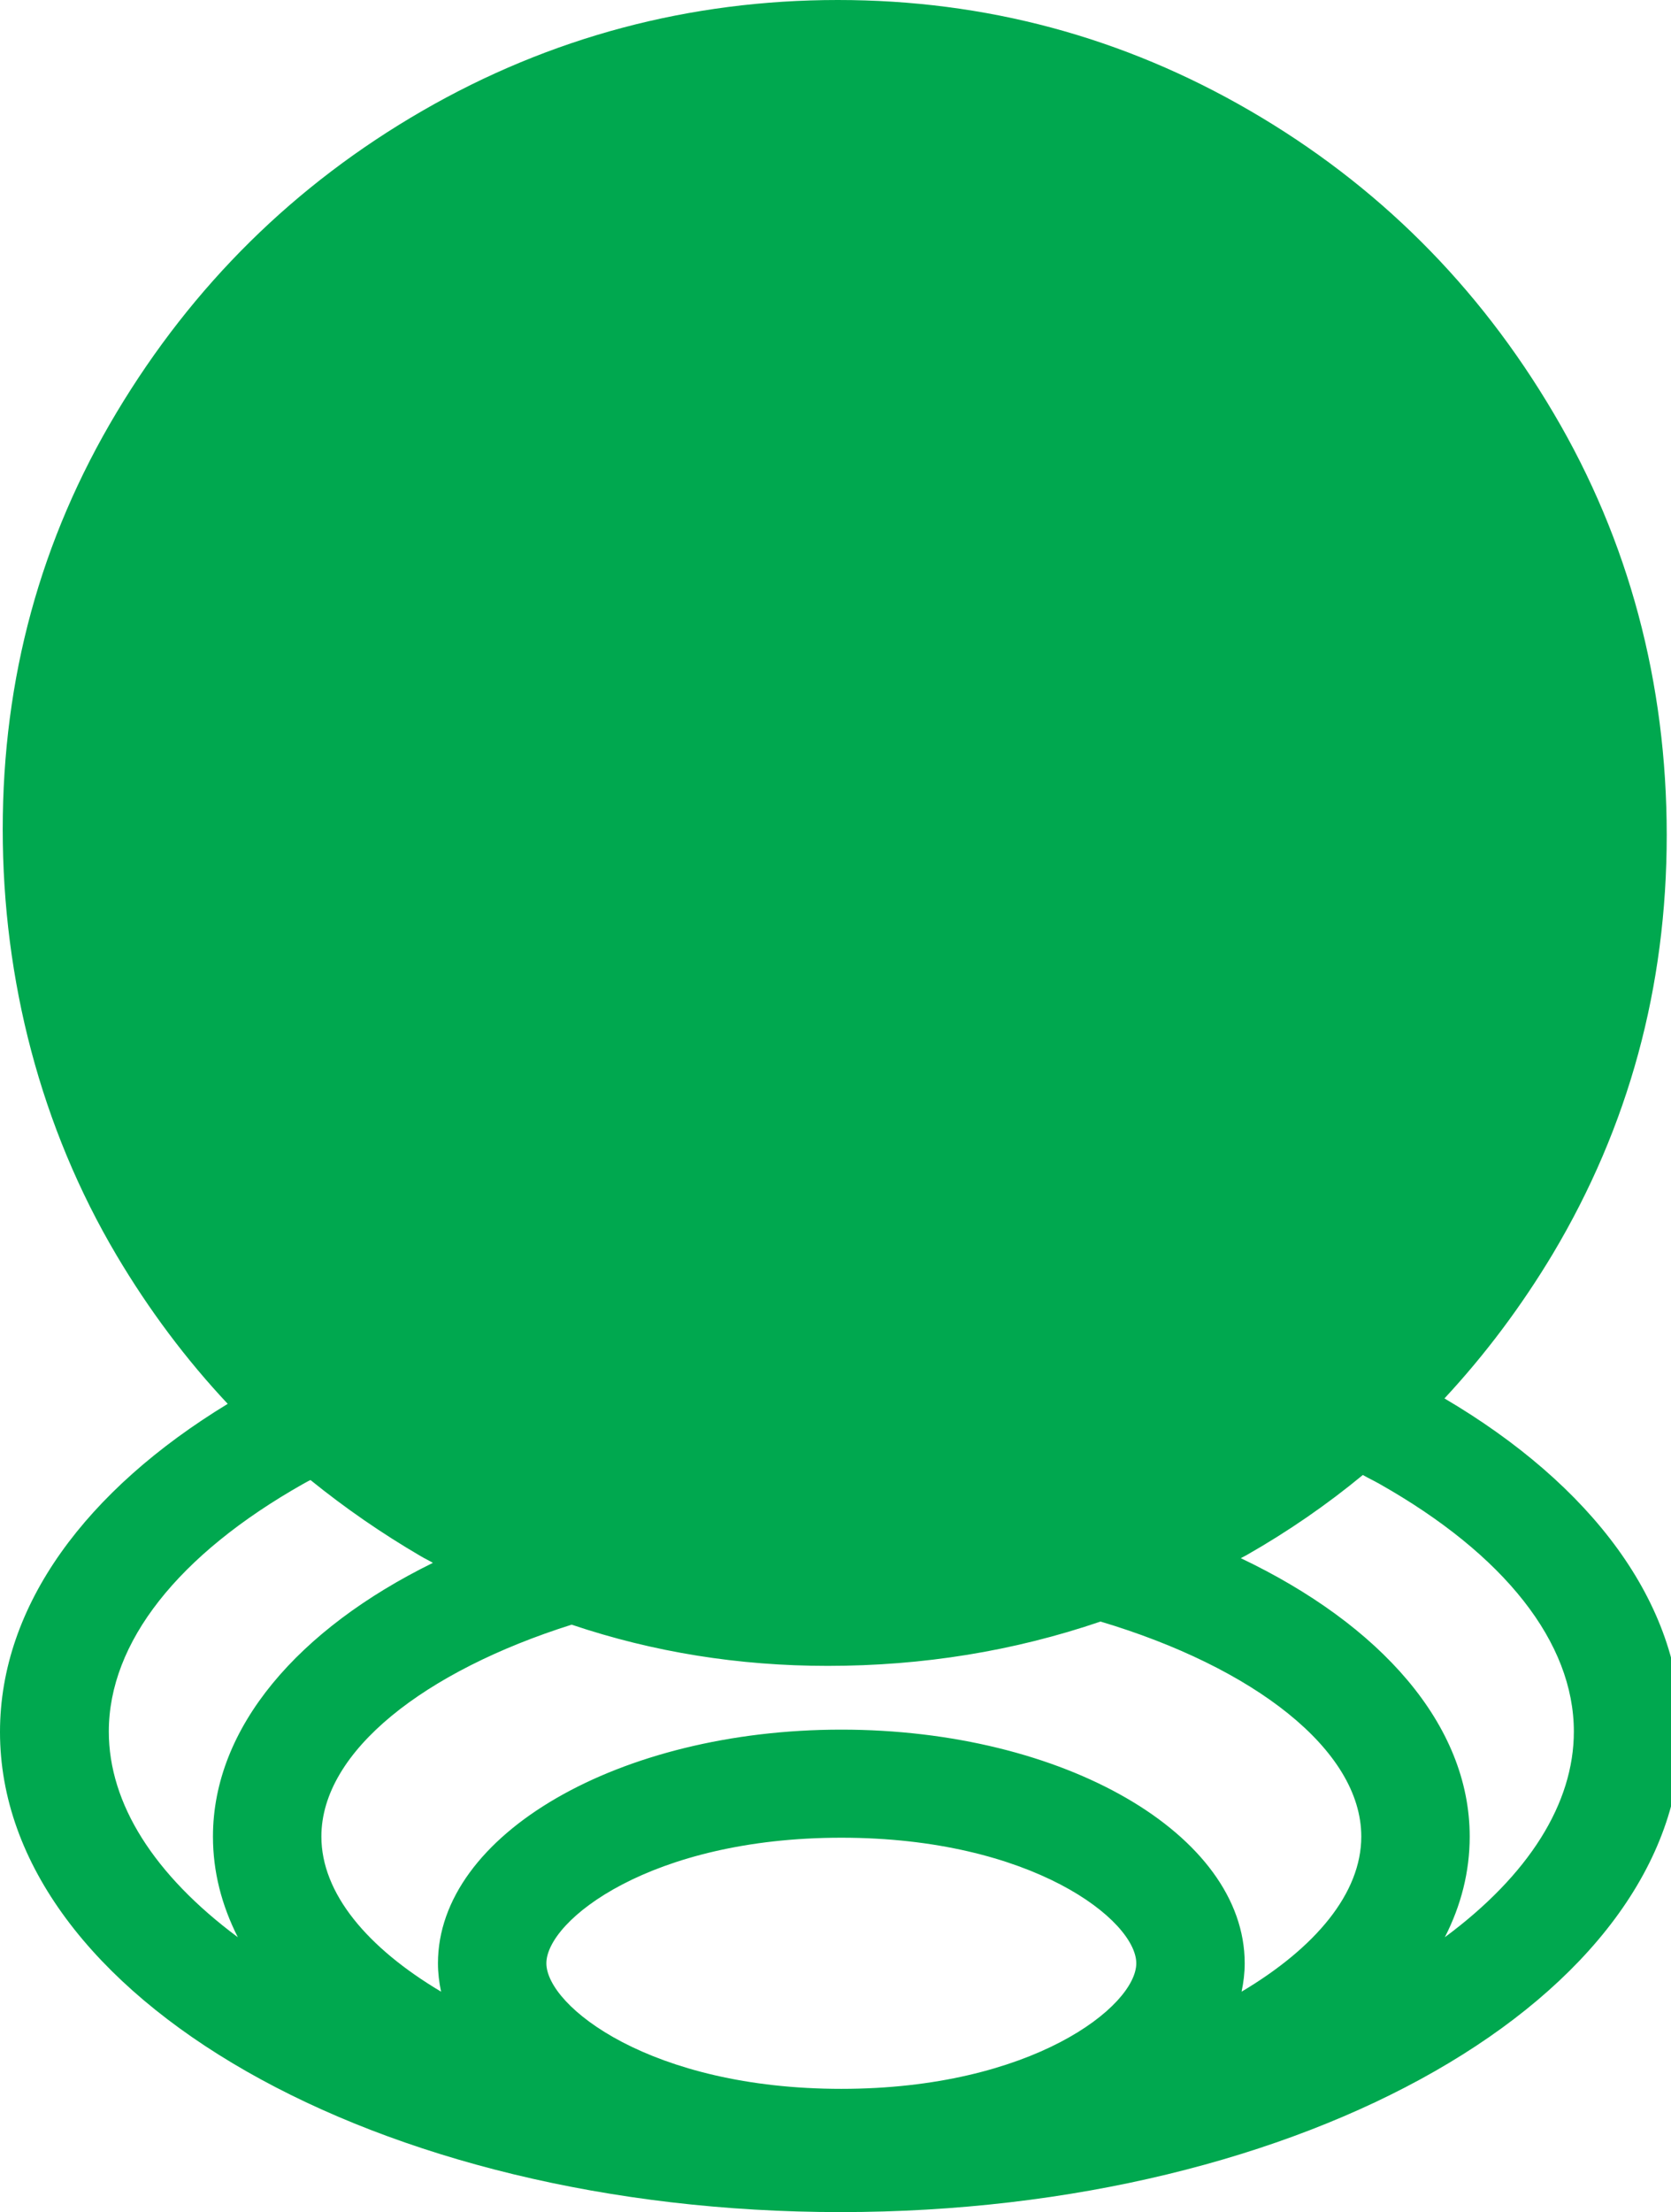 <svg xmlns="http://www.w3.org/2000/svg" id="Layer_1" viewBox="29.89 121.56 43 56.9">
  <defs><style>.cls-1{fill:#00a84f;}</style></defs>
  <path class="cls-1" d="m67.07,157.52c1.04-1.12,1.97-2.36,2.78-3.71,1.95-3.27,2.93-6.86,2.93-10.77s-.97-7.57-2.91-10.85c-1.94-3.29-4.54-5.88-7.81-7.78-3.27-1.9-6.81-2.85-10.61-2.85s-7.4.95-10.69,2.85c-3.29,1.9-5.91,4.49-7.87,7.76-1.96,3.27-2.93,6.84-2.93,10.72s.98,7.67,2.93,10.96c.83,1.4,1.79,2.68,2.86,3.82-3.63,2.21-5.86,5.18-5.86,8.44,0,6.81,9.7,12.35,21.63,12.35s21.63-5.54,21.63-12.35c0-3.33-2.32-6.36-6.09-8.58Zm-31.06,13.87c-2.15-1.6-3.32-3.43-3.32-5.29,0-2.29,1.78-4.55,5-6.37.06-.03.12-.07.19-.1.89.72,1.83,1.37,2.84,1.96.1.06.21.11.31.17-3.46,1.7-5.66,4.23-5.66,7.04,0,.9.22,1.76.64,2.59Zm15.53,3.9c-4.91,0-7.59-2.13-7.59-3.23s2.68-3.23,7.59-3.23,7.59,2.13,7.59,3.23-2.68,3.23-7.59,3.23Zm10.3-2.5c.05-.24.08-.48.08-.73,0-3.32-4.66-6.01-10.38-6.01s-10.38,2.7-10.38,6.01c0,.25.03.49.08.73-1.9-1.13-3.08-2.53-3.08-3.99,0-2.2,2.67-4.26,6.44-5.45,2.11.71,4.3,1.06,6.59,1.06,2.45,0,4.79-.38,7.02-1.14,3.92,1.17,6.71,3.29,6.71,5.53,0,1.46-1.18,2.86-3.08,3.99Zm5.23-1.4c.42-.82.64-1.69.64-2.59,0-2.88-2.3-5.45-5.89-7.16.05-.03.1-.05.15-.08,1.07-.61,2.07-1.3,2.99-2.06.14.08.29.15.43.23,3.22,1.82,5,4.08,5,6.37,0,1.85-1.16,3.69-3.32,5.29Z"/>
</svg>